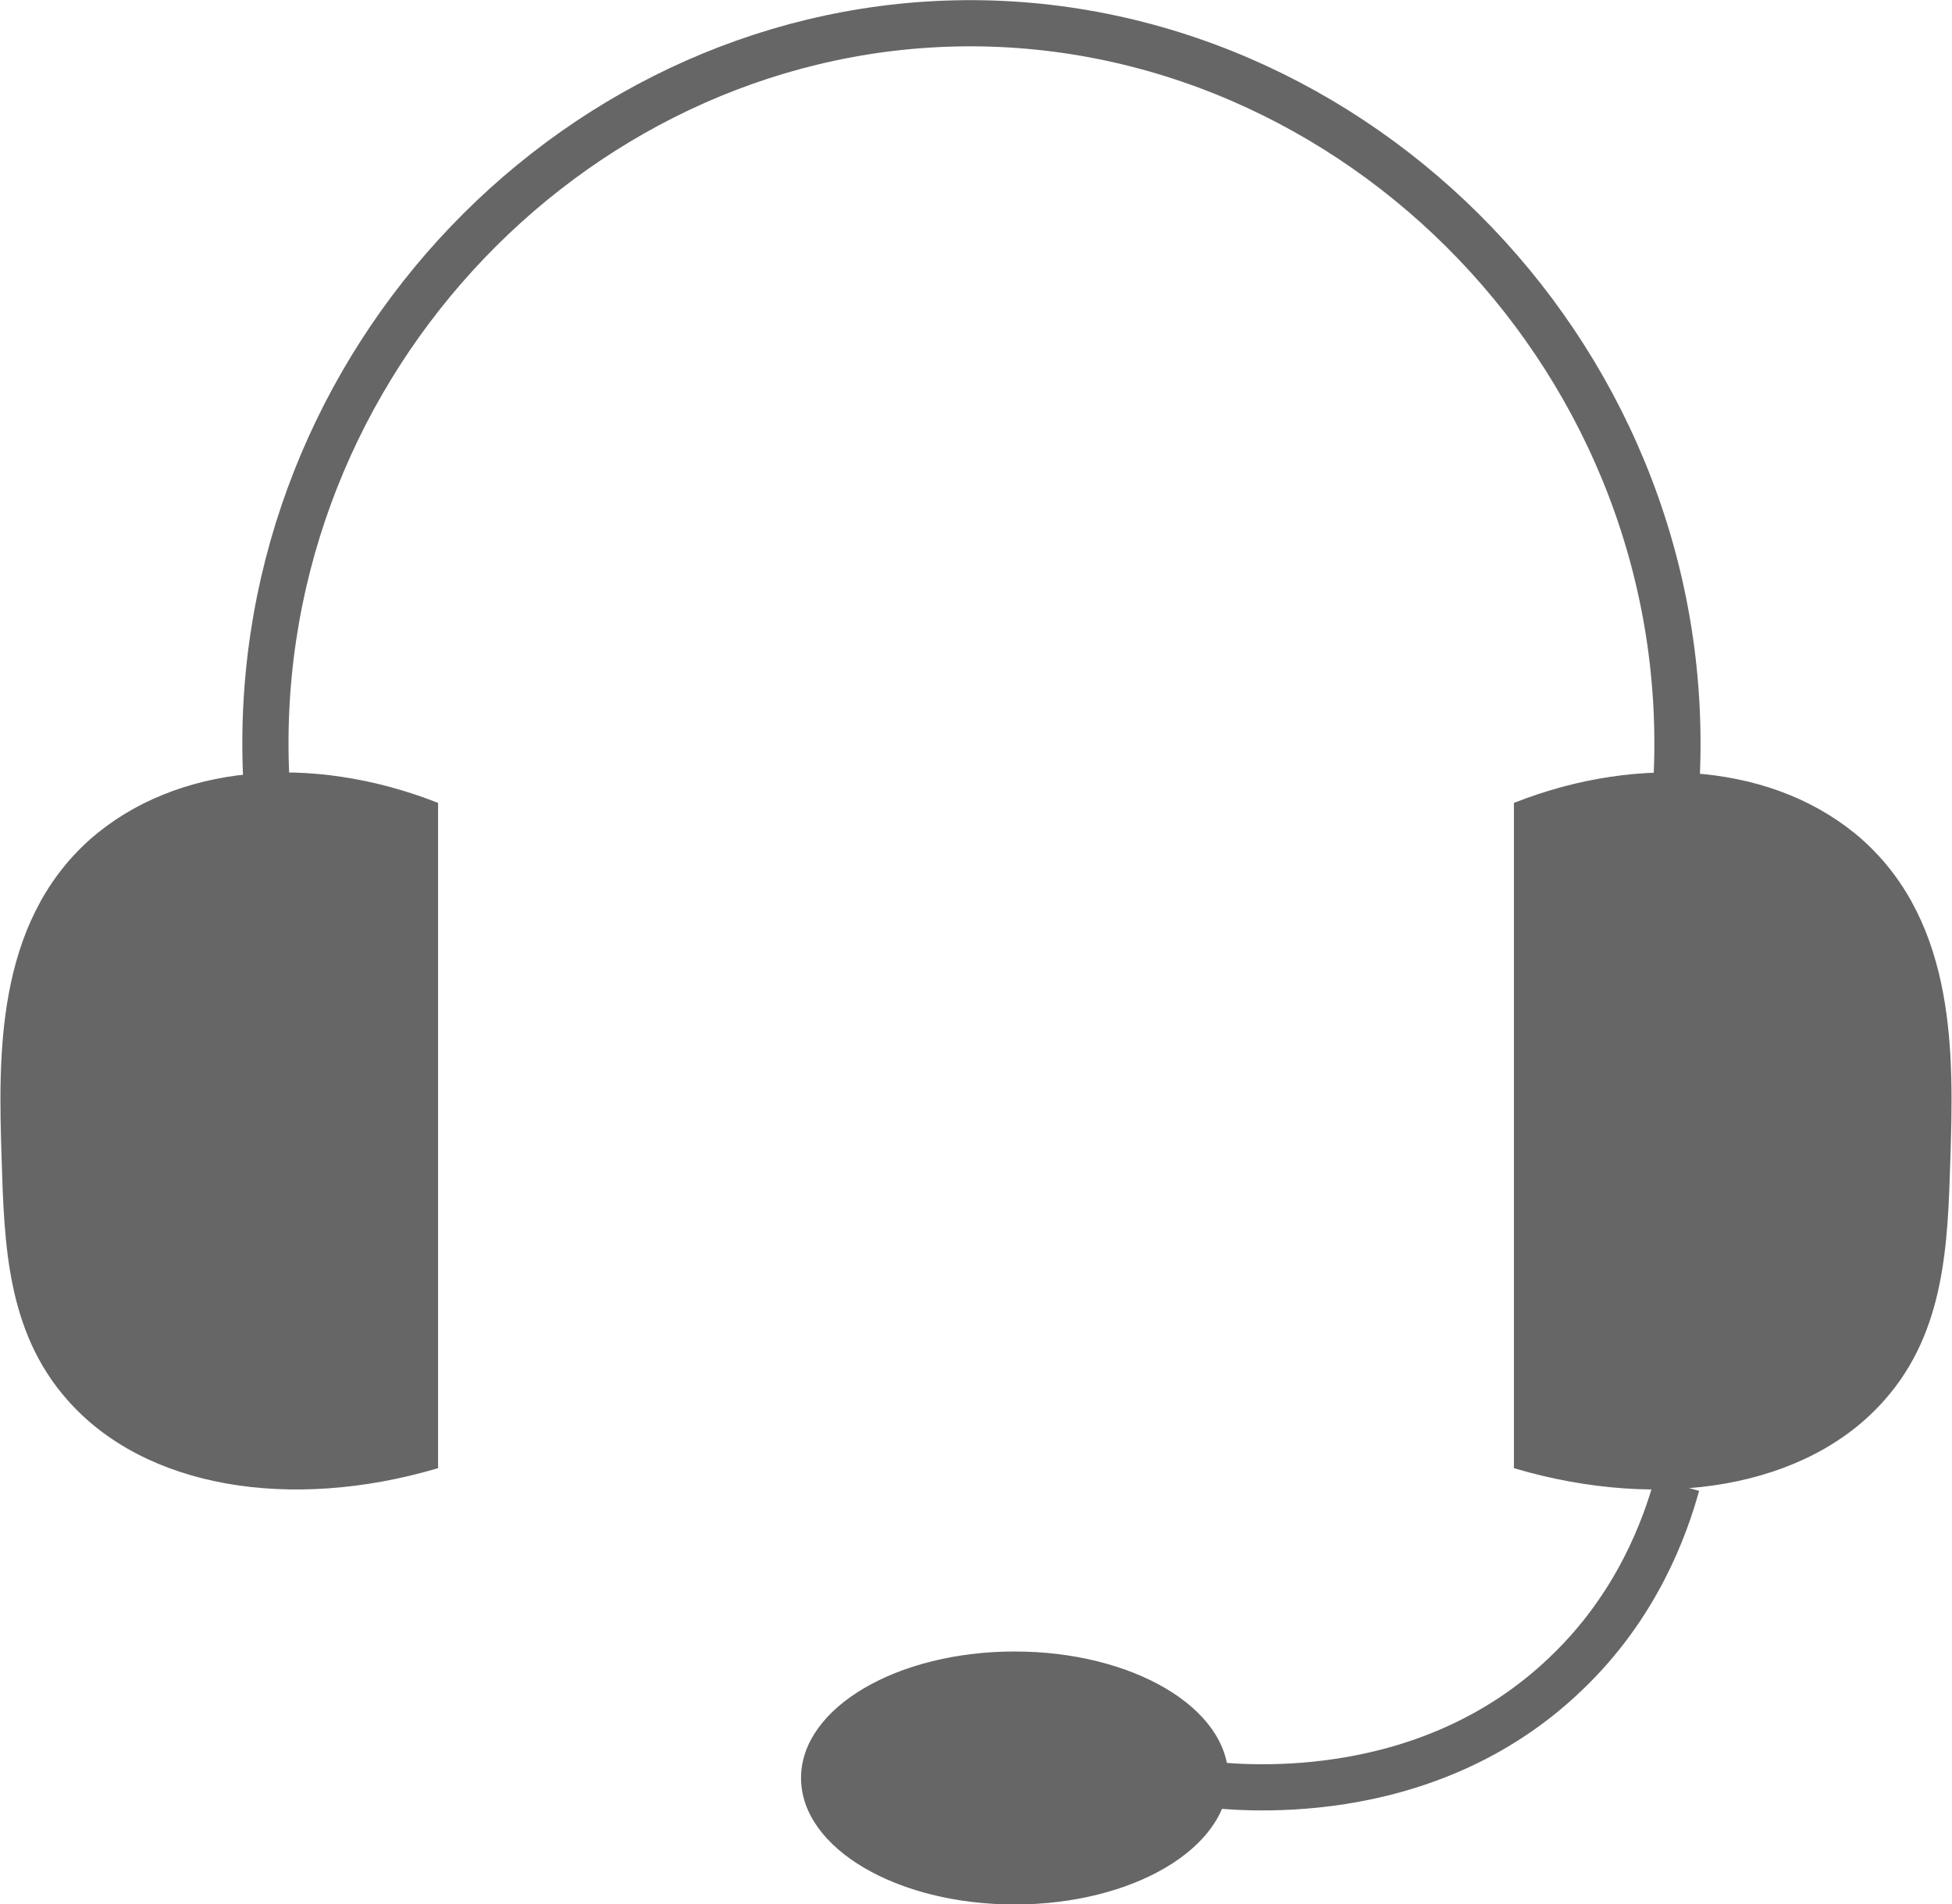 <?xml version="1.0" encoding="UTF-8"?>
<svg id="Camada_2" data-name="Camada 2" xmlns="http://www.w3.org/2000/svg" viewBox="0 0 30.01 29.28">
  <defs>
    <style>
      .cls-1 {
        fill: none;
        stroke-width: .71px;
      }

      .cls-1, .cls-2 {
        stroke: #666;
        stroke-miterlimit: 10;
      }

      .cls-2 {
        fill: #666;
        stroke-width: .07px;
      }
    </style>
  </defs>
  <g id="Camada_1-2" data-name="Camada 1">
    <g>
      <path class="cls-2" d="m6.7,12.37v10.18c-2.22.65-4.46.31-5.65-1.06-.91-1.04-.95-2.37-.99-3.67-.05-1.57-.1-3.59,1.34-4.88,1.31-1.16,3.38-1.32,5.3-.57Z"/>
      <path class="cls-1" d="m4.1,12.09C3.73,5.81,8.69.5,14.68.36c6.17-.14,11.47,5.25,11.09,11.73"/>
      <path class="cls-1" d="m25.78,22.83c-.18.65-.61,1.86-1.7,2.9-2.19,2.11-5.15,1.75-5.58,1.7"/>
      <path class="cls-2" d="m23.31,12.37v10.18c2.22.65,4.46.31,5.65-1.06.91-1.04.95-2.37.99-3.67.05-1.57.1-3.59-1.34-4.88-1.31-1.16-3.38-1.32-5.3-.57Z"/>
      <ellipse class="cls-2" cx="15.6" cy="27.34" rx="3.25" ry="1.91"/>
    </g>
  </g>
</svg>